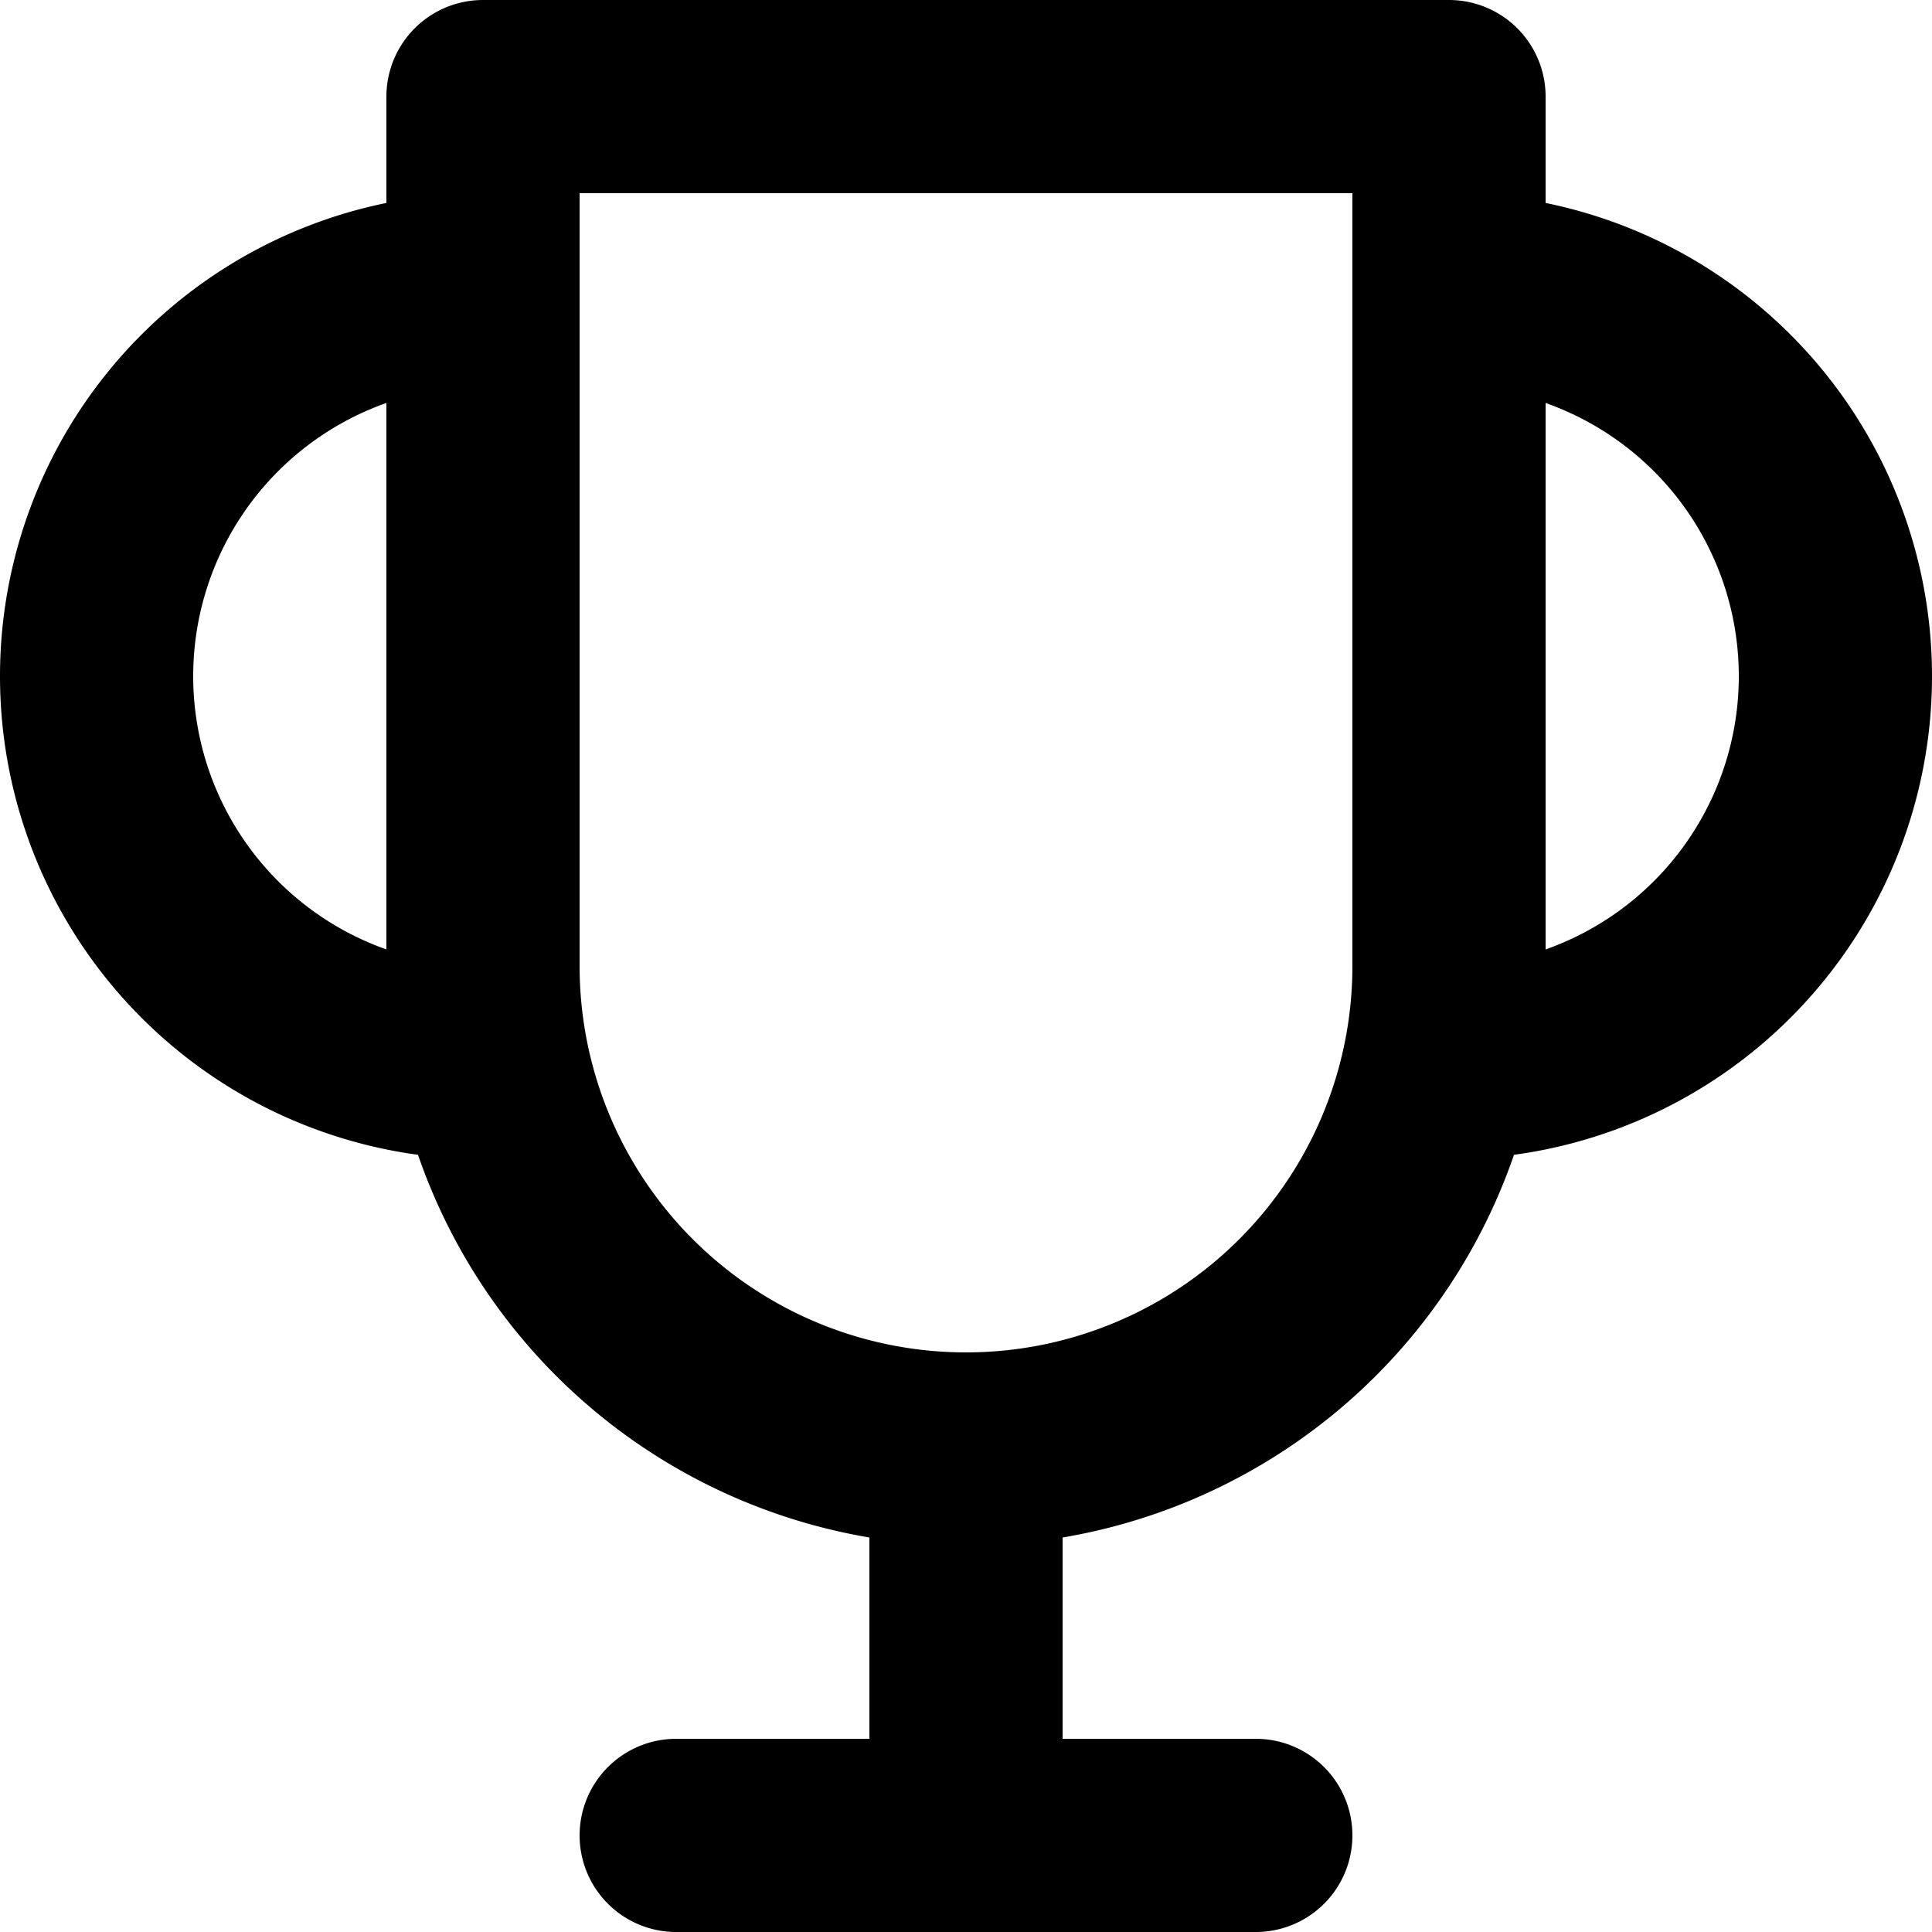 <svg xmlns="http://www.w3.org/2000/svg" width="20" height="20" fill="none" viewBox="0 0 20 20">
  <path stroke="#000" stroke-linecap="round" stroke-linejoin="round" stroke-width="2" d="M10 15a5 5 0 0 0 5-5V1H5v9a5 5 0 0 0 5 5Zm0 0v4m5-8a4 4 0 0 0 0-8M5 11a4 4 0 1 1 0-8m2 16h6"/>
</svg>
